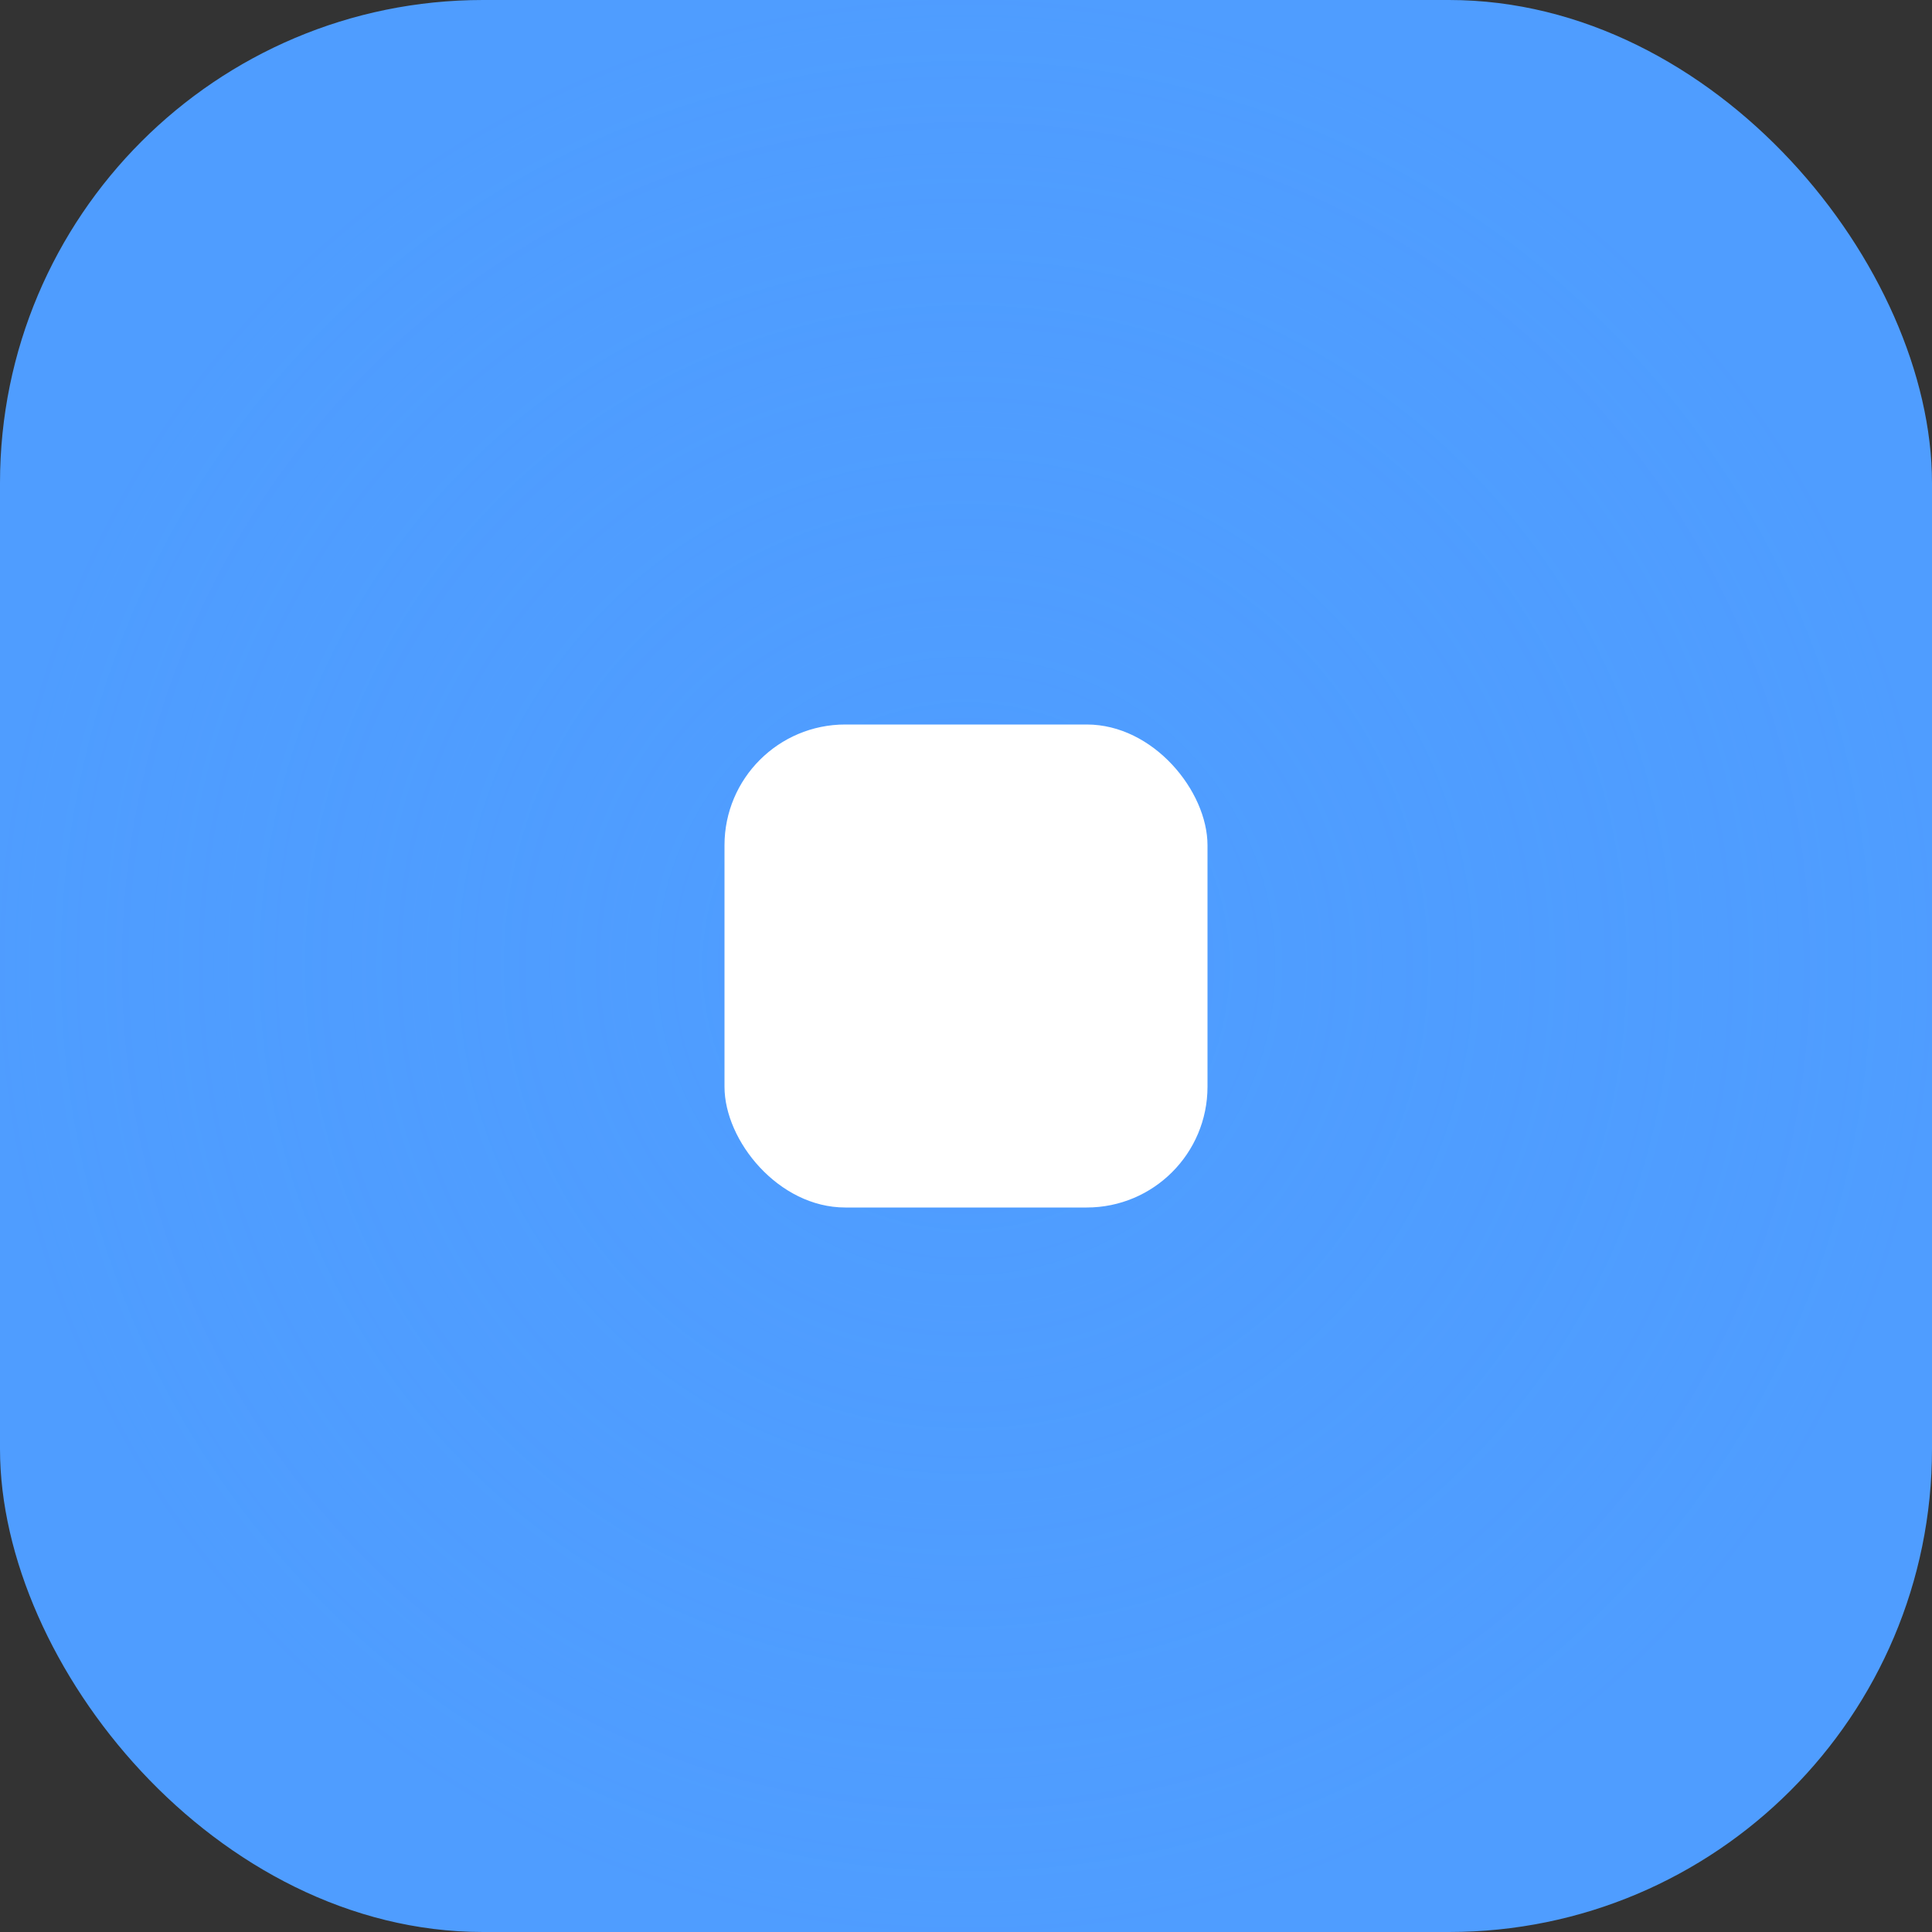 <svg width="32" height="32" viewBox="0 0 32 32" fill="none" xmlns="http://www.w3.org/2000/svg">
  <rect x="0" y="0" width="32" height="32" fill="#333333" stroke="none"/>
  <!-- 네온 블루 배경 -->
  <rect width="32" height="32" rx="8" fill="#4F9DFF"/>
  
  <!-- 그림자 효과 -->
  <rect width="32" height="32" rx="8" fill="url(#shadow)"/>
  
  <!-- 흰색 사각형 -->
  <rect x="12" y="12" width="8" height="8" rx="2" fill="white"/>
  
  <!-- 그림자 정의 -->
  <defs>
    <radialGradient id="shadow" cx="0.5" cy="0.5" r="0.5">
      <stop offset="0%" stop-color="#4F9DFF" stop-opacity="0.25"/>
      <stop offset="100%" stop-color="#4F9DFF" stop-opacity="0"/>
    </radialGradient>
  </defs>
</svg>
